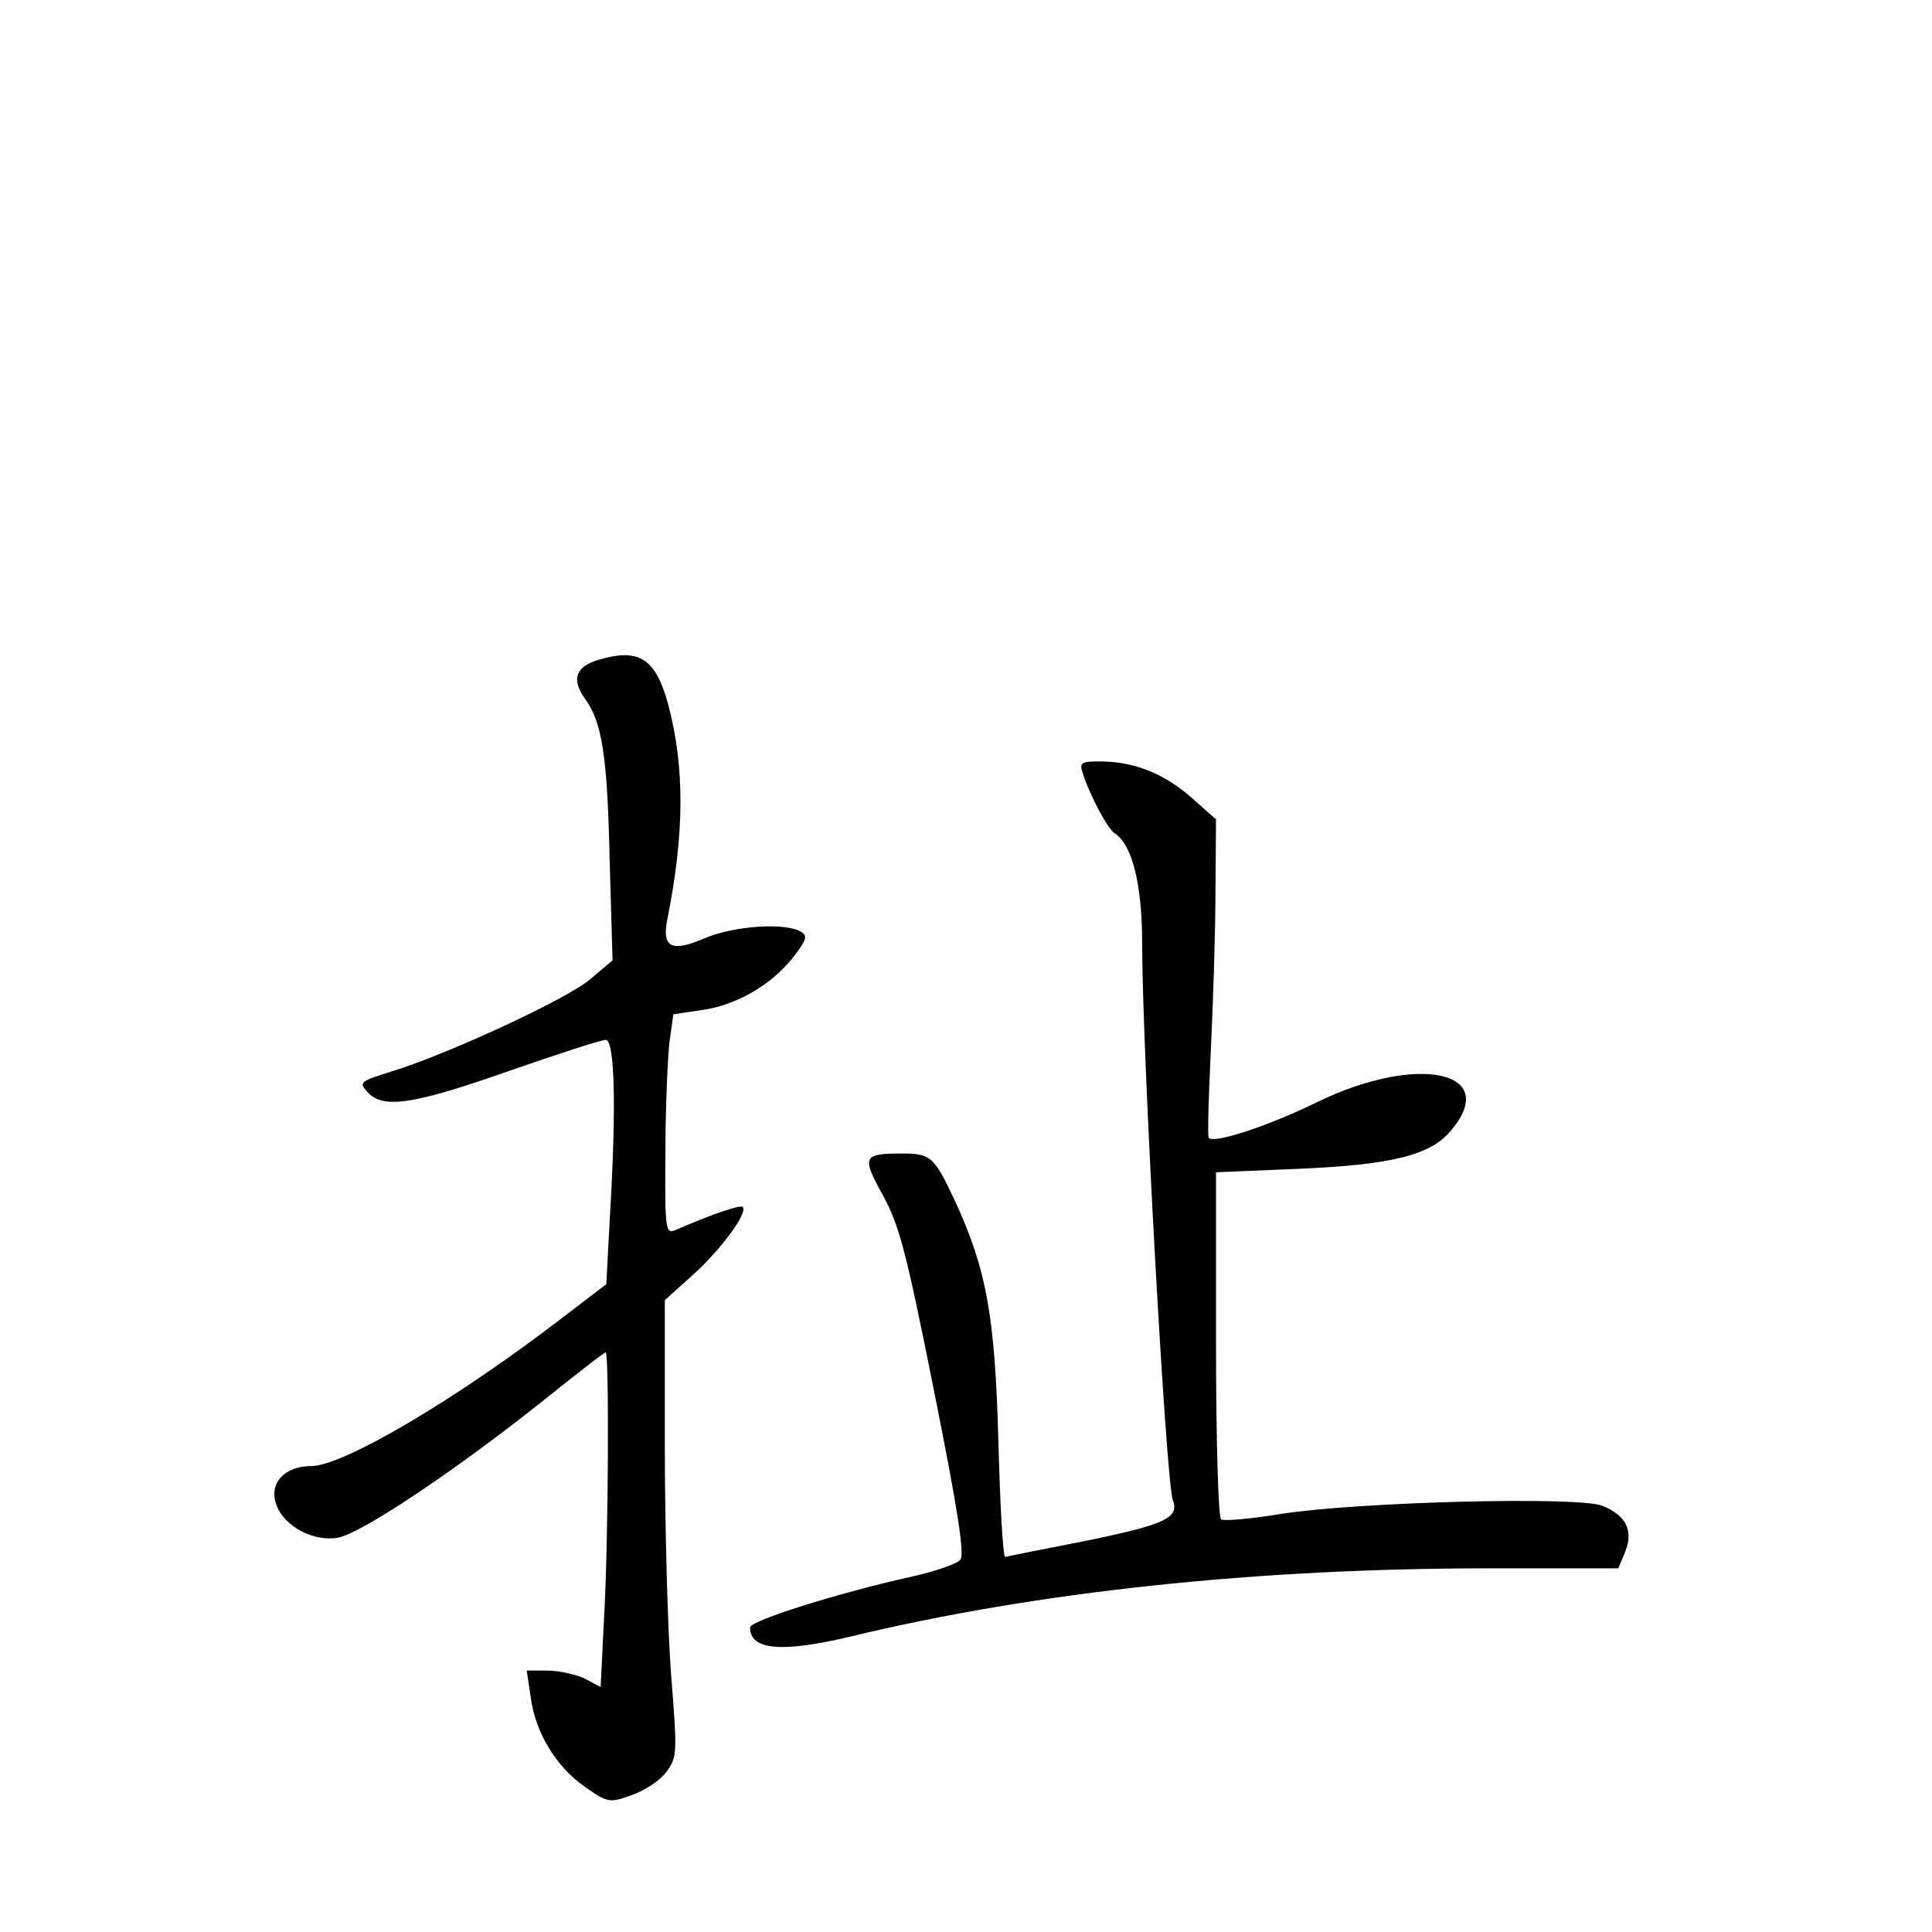 <?xml version="1.0" standalone="no"?>
<!DOCTYPE svg PUBLIC "-//W3C//DTD SVG 20010904//EN"
 "http://www.w3.org/TR/2001/REC-SVG-20010904/DTD/svg10.dtd">
<svg version="1.0" xmlns="http://www.w3.org/2000/svg"
 width="340pt" height="340pt" viewBox="0 0 340 340"
 preserveAspectRatio="xMidYMid meet">
<g transform="translate(0,340) scale(0.1,-0.1)"
fill="#000000" stroke="none">
<path d="M1054 2239 c-41 -12 -49 -34 -25 -68 31 -42 40 -102 44 -289 l5 -172
-39 -33 c-39 -34 -250 -132 -351 -163 -55 -17 -57 -19 -41 -36 27 -30 80 -22
248 37 86 30 163 55 171 55 16 0 19 -119 7 -317 l-6 -113 -76 -58 c-187 -144
-387 -262 -443 -262 -47 0 -75 -30 -62 -67 13 -39 66 -67 109 -59 42 8 206
118 357 238 60 48 111 88 114 88 6 0 5 -332 -3 -468 l-6 -121 -28 15 c-15 7
-45 14 -65 14 l-37 0 7 -47 c8 -62 45 -123 96 -158 40 -28 43 -28 82 -14 23 8
50 26 61 41 19 26 19 33 8 171 -6 80 -11 261 -11 402 l0 257 49 44 c49 44 98
110 88 120 -4 4 -50 -11 -119 -41 -17 -7 -18 3 -17 136 0 79 4 166 7 194 l7
50 47 7 c62 8 123 43 162 91 25 32 28 40 16 47 -27 17 -119 11 -172 -12 -56
-24 -73 -15 -64 32 31 155 31 270 2 380 -22 81 -51 100 -122 79z"/>
<path d="M1906 2038 c11 -36 43 -96 55 -104 31 -19 49 -89 49 -194 0 -189 42
-950 54 -980 12 -31 -14 -43 -150 -71 -77 -15 -142 -28 -145 -29 -4 0 -9 91
-12 203 -6 223 -21 304 -78 427 -35 74 -41 80 -91 80 -70 0 -72 -5 -34 -74 29
-53 41 -100 90 -345 41 -205 54 -287 46 -296 -6 -7 -43 -20 -83 -29 -131 -29
-287 -78 -287 -90 0 -40 55 -45 177 -16 328 79 714 120 1124 120 l227 0 12 29
c15 37 2 64 -40 81 -41 17 -428 7 -564 -14 -54 -9 -102 -13 -107 -10 -5 3 -9
141 -9 308 l0 303 143 6 c167 7 235 24 271 68 87 104 -59 135 -235 50 -87 -43
-186 -75 -192 -63 -2 4 0 75 4 157 4 83 8 207 8 277 l1 126 -44 39 c-48 42
-101 63 -160 63 -34 0 -37 -2 -30 -22z"/>
</g>
</svg>
